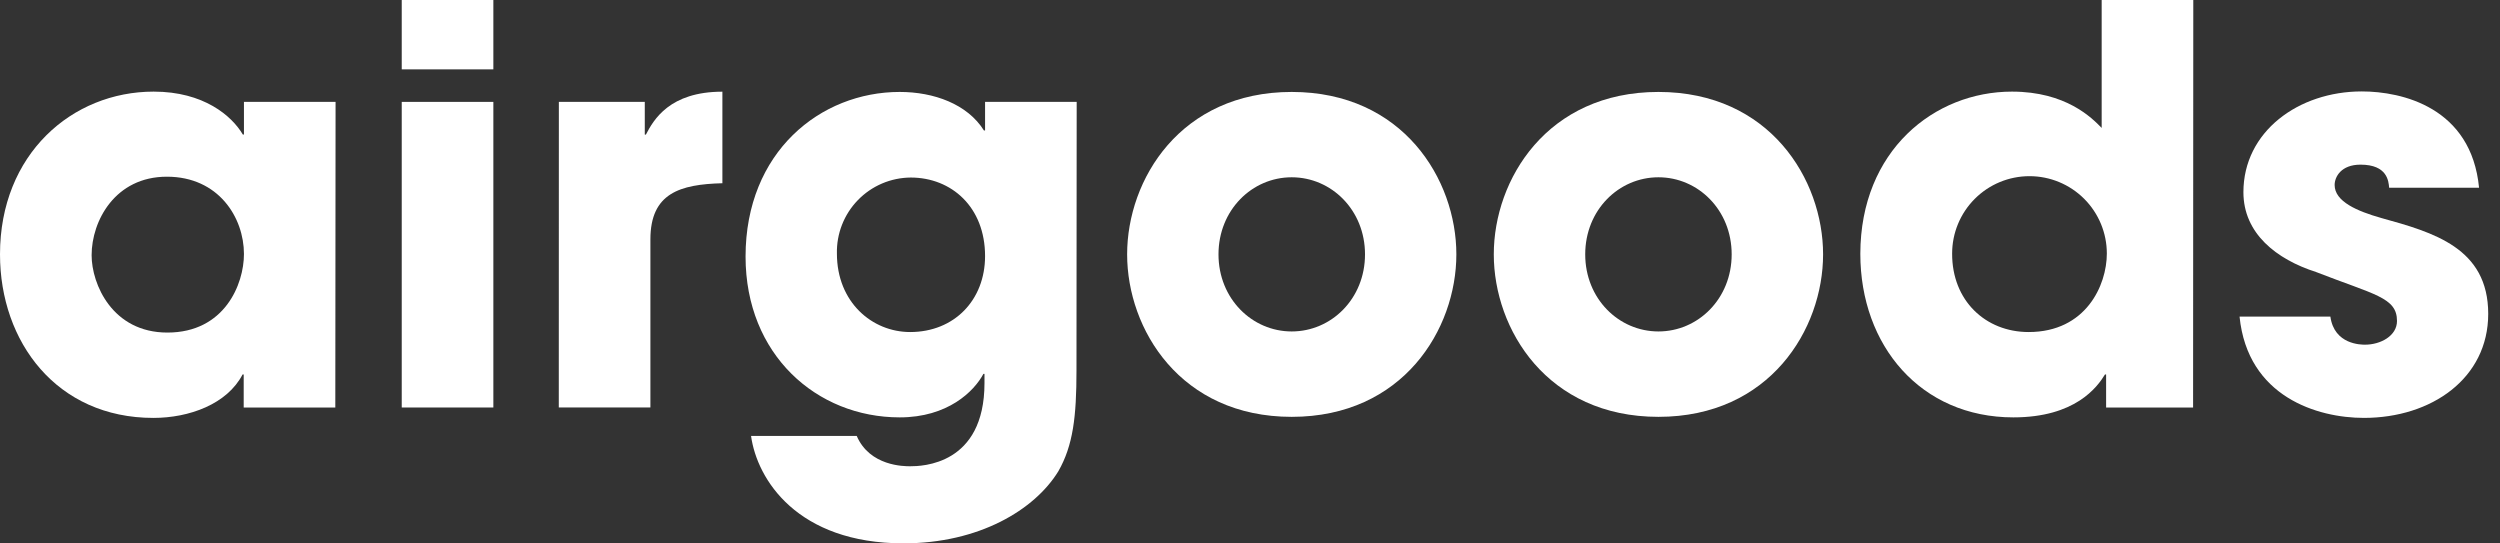 <svg width="184" height="40" viewBox="0 0 184 40" fill="none" xmlns="http://www.w3.org/2000/svg">
<rect x="0" y="0" width="184" height="40" fill="#333333" stroke="none"/>
<g clip-path="url(#clip0_247_2)">
<path d="M24.679 29.992H17.936V27.559H17.854C16.718 29.746 13.924 30.758 11.29 30.758C4.176 30.758 0 25.166 0 18.721C0 11.348 5.298 6.743 11.309 6.743C14.993 6.743 17.06 8.525 17.874 9.903H17.955V7.495H24.698L24.679 29.992ZM12.32 24.477C16.535 24.477 17.955 20.913 17.955 18.697C17.955 16.01 16.087 13.005 12.282 13.005C8.477 13.005 6.743 16.251 6.743 18.784C6.743 20.913 8.27 24.477 12.32 24.477Z" fill="white"/>
<path d="M36.311 5.105H29.568V0H36.311V5.105ZM36.311 29.992H29.568V7.499H36.311V29.992Z" fill="white"/>
<path d="M41.132 7.499H47.456V9.907H47.538C48.106 8.814 49.281 6.748 53.168 6.748V13.486C50.047 13.568 47.87 14.213 47.87 17.618V29.991H41.127L41.132 7.499Z" fill="white"/>
<path d="M79.229 27.275C79.229 30.647 78.984 32.785 77.89 34.692C76.147 37.529 72.053 39.99 66.5 39.99C58.683 39.99 55.721 35.29 55.278 32.087H63.056C64.019 34.317 66.543 34.317 66.986 34.317C67.839 34.317 72.458 34.235 72.458 28.195V27.516H72.38C71.687 28.817 69.746 30.719 66.22 30.719C60.099 30.719 54.873 26.1 54.873 18.885C54.873 11.179 60.383 6.767 66.22 6.767C68.73 6.767 71.201 7.658 72.419 9.604H72.501V7.499H79.244L79.229 27.275ZM66.986 24.438C70.232 24.438 72.501 22.088 72.501 18.847C72.501 15.239 70.03 13.067 67.029 13.067C66.304 13.072 65.586 13.221 64.918 13.506C64.251 13.791 63.646 14.206 63.141 14.727C62.635 15.248 62.238 15.864 61.973 16.54C61.708 17.216 61.58 17.938 61.597 18.663C61.597 22.247 64.193 24.438 66.986 24.438Z" fill="white"/>
<path d="M95.07 6.767C103.258 6.767 107.188 13.211 107.188 18.721C107.188 24.231 103.258 30.68 95.07 30.68C86.883 30.68 82.957 24.236 82.957 18.721C82.957 13.207 86.887 6.767 95.07 6.767ZM95.07 24.395C97.989 24.395 100.465 21.987 100.465 18.721C100.465 15.456 97.989 13.048 95.07 13.048C92.152 13.048 89.681 15.456 89.681 18.721C89.681 21.987 92.156 24.395 95.07 24.395Z" fill="white"/>
<path d="M122.061 6.767C130.249 6.767 134.179 13.211 134.179 18.721C134.179 24.231 130.249 30.68 122.061 30.68C113.874 30.68 109.943 24.236 109.943 18.721C109.943 13.207 113.874 6.767 122.061 6.767ZM122.061 24.395C124.98 24.395 127.451 21.987 127.451 18.721C127.451 15.456 124.98 13.048 122.061 13.048C119.143 13.048 116.672 15.456 116.672 18.721C116.672 21.987 119.143 24.395 122.061 24.395Z" fill="white"/>
<path d="M161.411 29.992H155.01V27.559H154.928C154.36 28.489 152.742 30.719 148.185 30.719C141.38 30.719 136.92 25.45 136.92 18.678C136.934 11.078 142.367 6.743 148.079 6.743C152.053 6.743 153.955 8.669 154.683 9.416V0H161.426L161.411 29.992ZM149.308 24.438C153.522 24.438 155.063 20.995 155.063 18.659C155.063 17.149 154.463 15.701 153.396 14.633C152.328 13.566 150.88 12.966 149.37 12.966C147.86 12.966 146.412 13.566 145.345 14.633C144.277 15.701 143.677 17.149 143.677 18.659C143.663 22.126 146.134 24.438 149.308 24.438Z" fill="white"/>
<path d="M175.841 13.818C175.798 13.337 175.716 12.118 173.731 12.118C172.315 12.118 171.829 13.009 171.829 13.616C171.829 14.835 173.491 15.543 175.273 16.048C179.082 17.103 183.133 18.235 183.133 23.099C183.133 27.843 178.962 30.757 173.982 30.757C170.577 30.757 165.428 29.221 164.831 23.302H171.516C171.8 25.368 173.784 25.368 174.069 25.368C175.205 25.368 176.419 24.723 176.419 23.624C176.419 21.886 174.757 21.698 170.466 20.022C167.547 19.087 165.115 17.185 165.115 14.146C165.115 9.686 169.166 6.729 173.828 6.729C176.785 6.729 181.89 7.904 182.459 13.818H175.841Z" fill="white"/>
</g>
<defs>
<clipPath id="clip0_247_2">
<rect width="183.133" height="40" fill="white"/>
</clipPath>
</defs>
</svg>
